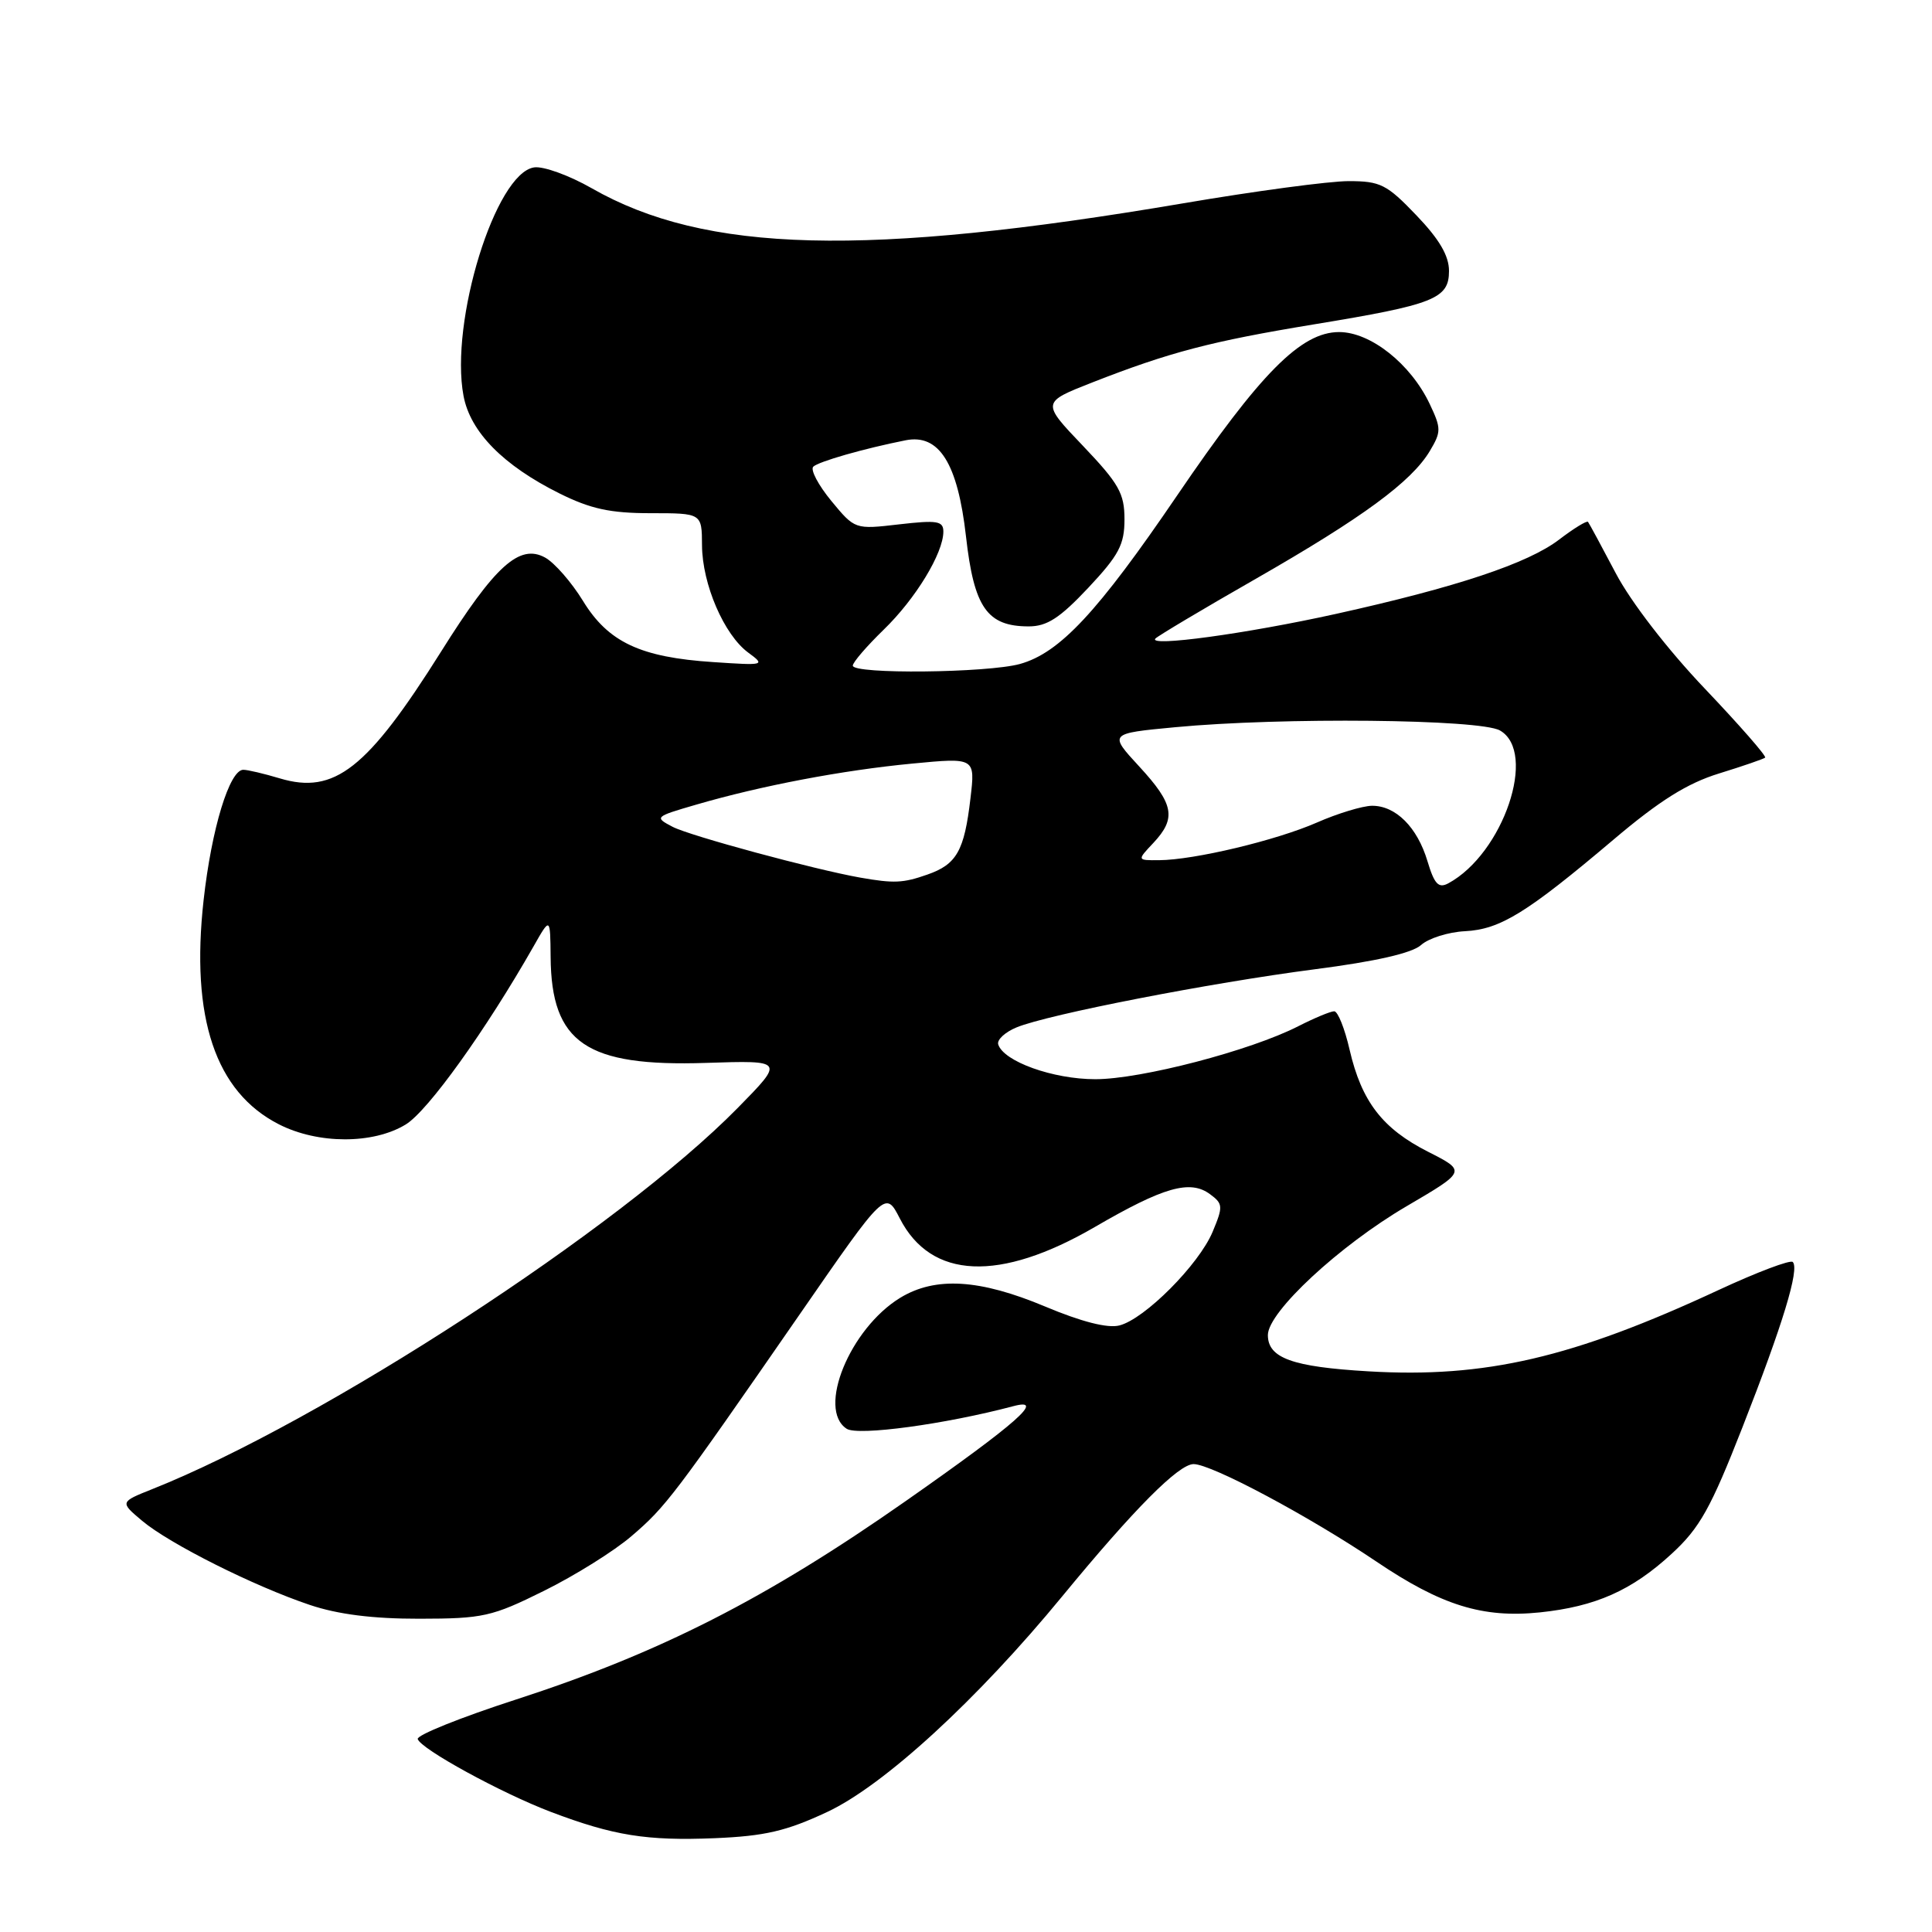 <?xml version="1.0" encoding="UTF-8" standalone="no"?>
<!DOCTYPE svg PUBLIC "-//W3C//DTD SVG 1.1//EN" "http://www.w3.org/Graphics/SVG/1.1/DTD/svg11.dtd" >
<svg xmlns="http://www.w3.org/2000/svg" xmlns:xlink="http://www.w3.org/1999/xlink" version="1.1" viewBox="0 0 256 256">
 <g >
 <path fill="currentColor"
d=" M 109.60 240.10 C 117.12 236.58 129.48 225.24 140.77 211.50 C 150.28 199.94 156.18 194.00 158.16 194.00 C 160.53 194.00 173.45 200.90 182.37 206.91 C 190.99 212.73 196.47 214.43 204.04 213.65 C 211.43 212.88 216.24 210.74 221.52 205.87 C 225.23 202.46 226.68 199.85 230.87 189.16 C 236.24 175.47 238.47 168.14 237.55 167.22 C 237.23 166.90 232.81 168.57 227.73 170.93 C 208.41 179.92 196.80 182.62 181.34 181.71 C 171.23 181.12 168.00 179.95 168.00 176.90 C 168.00 173.85 177.48 165.04 186.40 159.82 C 194.30 155.19 194.30 155.19 189.24 152.62 C 183.18 149.55 180.42 145.96 178.83 139.10 C 178.19 136.30 177.27 134.00 176.79 134.00 C 176.31 134.00 174.17 134.89 172.03 135.98 C 165.69 139.22 151.19 143.00 145.14 143.00 C 139.53 143.00 132.98 140.65 132.27 138.39 C 132.08 137.77 133.18 136.76 134.71 136.13 C 138.89 134.41 160.36 130.23 174.25 128.43 C 182.30 127.39 187.12 126.29 188.30 125.22 C 189.29 124.33 191.91 123.50 194.11 123.39 C 198.79 123.15 202.30 120.98 213.78 111.27 C 219.88 106.10 223.56 103.79 227.78 102.49 C 230.92 101.52 233.68 100.57 233.89 100.39 C 234.10 100.20 230.50 96.09 225.89 91.24 C 220.95 86.05 216.10 79.76 214.10 75.96 C 212.23 72.41 210.57 69.34 210.42 69.15 C 210.26 68.96 208.54 70.01 206.59 71.50 C 202.45 74.66 192.99 77.81 177.00 81.35 C 165.15 83.97 152.04 85.76 153.10 84.61 C 153.43 84.26 159.41 80.69 166.39 76.70 C 180.53 68.60 187.02 63.84 189.46 59.76 C 190.98 57.21 190.98 56.77 189.44 53.52 C 186.92 48.21 181.61 44.00 177.44 44.00 C 172.39 44.00 167.01 49.43 155.95 65.69 C 145.44 81.13 140.42 86.51 135.15 87.98 C 130.84 89.17 113.00 89.36 113.00 88.20 C 113.00 87.76 114.84 85.63 117.08 83.45 C 121.31 79.36 125.00 73.30 125.00 70.44 C 125.00 69.03 124.18 68.90 119.14 69.48 C 113.28 70.16 113.28 70.16 110.15 66.37 C 108.43 64.28 107.36 62.25 107.76 61.84 C 108.46 61.16 114.46 59.44 120.00 58.34 C 124.44 57.46 126.90 61.38 128.00 71.09 C 129.06 80.51 130.80 83.00 136.31 83.00 C 138.73 83.00 140.43 81.90 144.20 77.89 C 148.26 73.56 149.00 72.17 149.00 68.81 C 149.00 65.38 148.27 64.09 143.50 59.08 C 138.00 53.32 138.00 53.32 144.75 50.67 C 155.00 46.66 160.46 45.23 174.05 42.99 C 190.07 40.36 192.00 39.59 192.00 35.90 C 192.00 33.88 190.71 31.69 187.67 28.52 C 183.76 24.43 182.90 24.00 178.70 24.00 C 176.14 24.00 166.28 25.32 156.78 26.94 C 114.66 34.09 93.45 33.55 78.40 24.94 C 75.44 23.25 72.01 22.00 70.78 22.18 C 65.66 22.92 59.57 42.63 61.42 52.46 C 62.32 57.24 66.68 61.67 74.15 65.39 C 78.26 67.43 80.86 68.00 86.20 68.00 C 93.00 68.00 93.00 68.00 93.02 72.25 C 93.05 77.41 95.94 84.11 99.14 86.47 C 101.44 88.16 101.33 88.19 94.50 87.73 C 84.85 87.10 80.59 85.09 77.24 79.61 C 75.73 77.15 73.48 74.57 72.23 73.88 C 68.84 72.02 65.59 74.95 58.44 86.35 C 48.67 101.89 44.32 105.31 37.08 103.14 C 34.98 102.51 32.81 102.00 32.24 102.00 C 30.41 102.00 28.03 109.81 26.98 119.26 C 25.24 134.87 28.54 144.69 36.96 148.98 C 42.14 151.62 49.45 151.63 53.76 149.00 C 56.70 147.21 64.35 136.55 70.71 125.38 C 72.91 121.50 72.91 121.50 72.96 126.80 C 73.05 138.21 77.67 141.36 93.56 140.84 C 103.95 140.50 103.95 140.50 97.73 146.83 C 82.10 162.72 42.81 188.30 20.19 197.31 C 15.88 199.03 15.88 199.03 18.84 201.52 C 22.44 204.55 33.63 210.17 41.05 212.66 C 44.76 213.91 49.39 214.50 55.57 214.49 C 64.00 214.48 65.18 214.22 72.07 210.80 C 76.16 208.78 81.38 205.52 83.67 203.55 C 88.23 199.65 89.28 198.26 105.99 174.12 C 117.32 157.74 117.32 157.74 119.23 161.45 C 123.37 169.52 132.44 169.92 145.06 162.59 C 154.19 157.28 157.70 156.28 160.34 158.24 C 162.06 159.51 162.08 159.87 160.68 163.22 C 158.86 167.57 151.67 174.79 148.32 175.63 C 146.76 176.03 143.29 175.14 138.48 173.12 C 129.80 169.48 123.95 169.13 119.29 171.96 C 112.61 176.04 108.23 186.75 112.19 189.32 C 113.68 190.29 125.29 188.71 134.25 186.33 C 138.63 185.16 134.83 188.52 120.01 198.90 C 101.52 211.85 87.41 219.03 68.33 225.21 C 61.04 227.57 55.20 229.92 55.35 230.43 C 55.73 231.74 66.42 237.59 73.00 240.09 C 81.29 243.23 85.69 243.94 94.71 243.57 C 101.36 243.29 104.19 242.63 109.60 240.10 Z  M 189.15 114.12 C 187.80 109.60 184.93 106.74 181.78 106.77 C 180.53 106.79 177.25 107.78 174.50 108.99 C 169.06 111.37 158.23 113.95 153.58 113.98 C 150.65 114.00 150.65 114.00 152.83 111.69 C 155.90 108.41 155.56 106.56 150.96 101.57 C 146.92 97.19 146.92 97.19 155.71 96.36 C 169.83 95.02 196.12 95.29 198.75 96.79 C 203.76 99.65 199.20 113.11 191.90 117.05 C 190.61 117.74 190.06 117.15 189.15 114.12 Z  M 114.00 116.29 C 107.93 115.22 91.41 110.75 89.13 109.56 C 86.68 108.28 86.74 108.22 92.25 106.62 C 100.89 104.10 111.66 102.06 120.87 101.18 C 129.23 100.38 129.23 100.38 128.59 105.79 C 127.78 112.75 126.76 114.54 122.87 115.89 C 119.65 117.02 118.46 117.07 114.00 116.29 Z "/>
</g>
</svg>